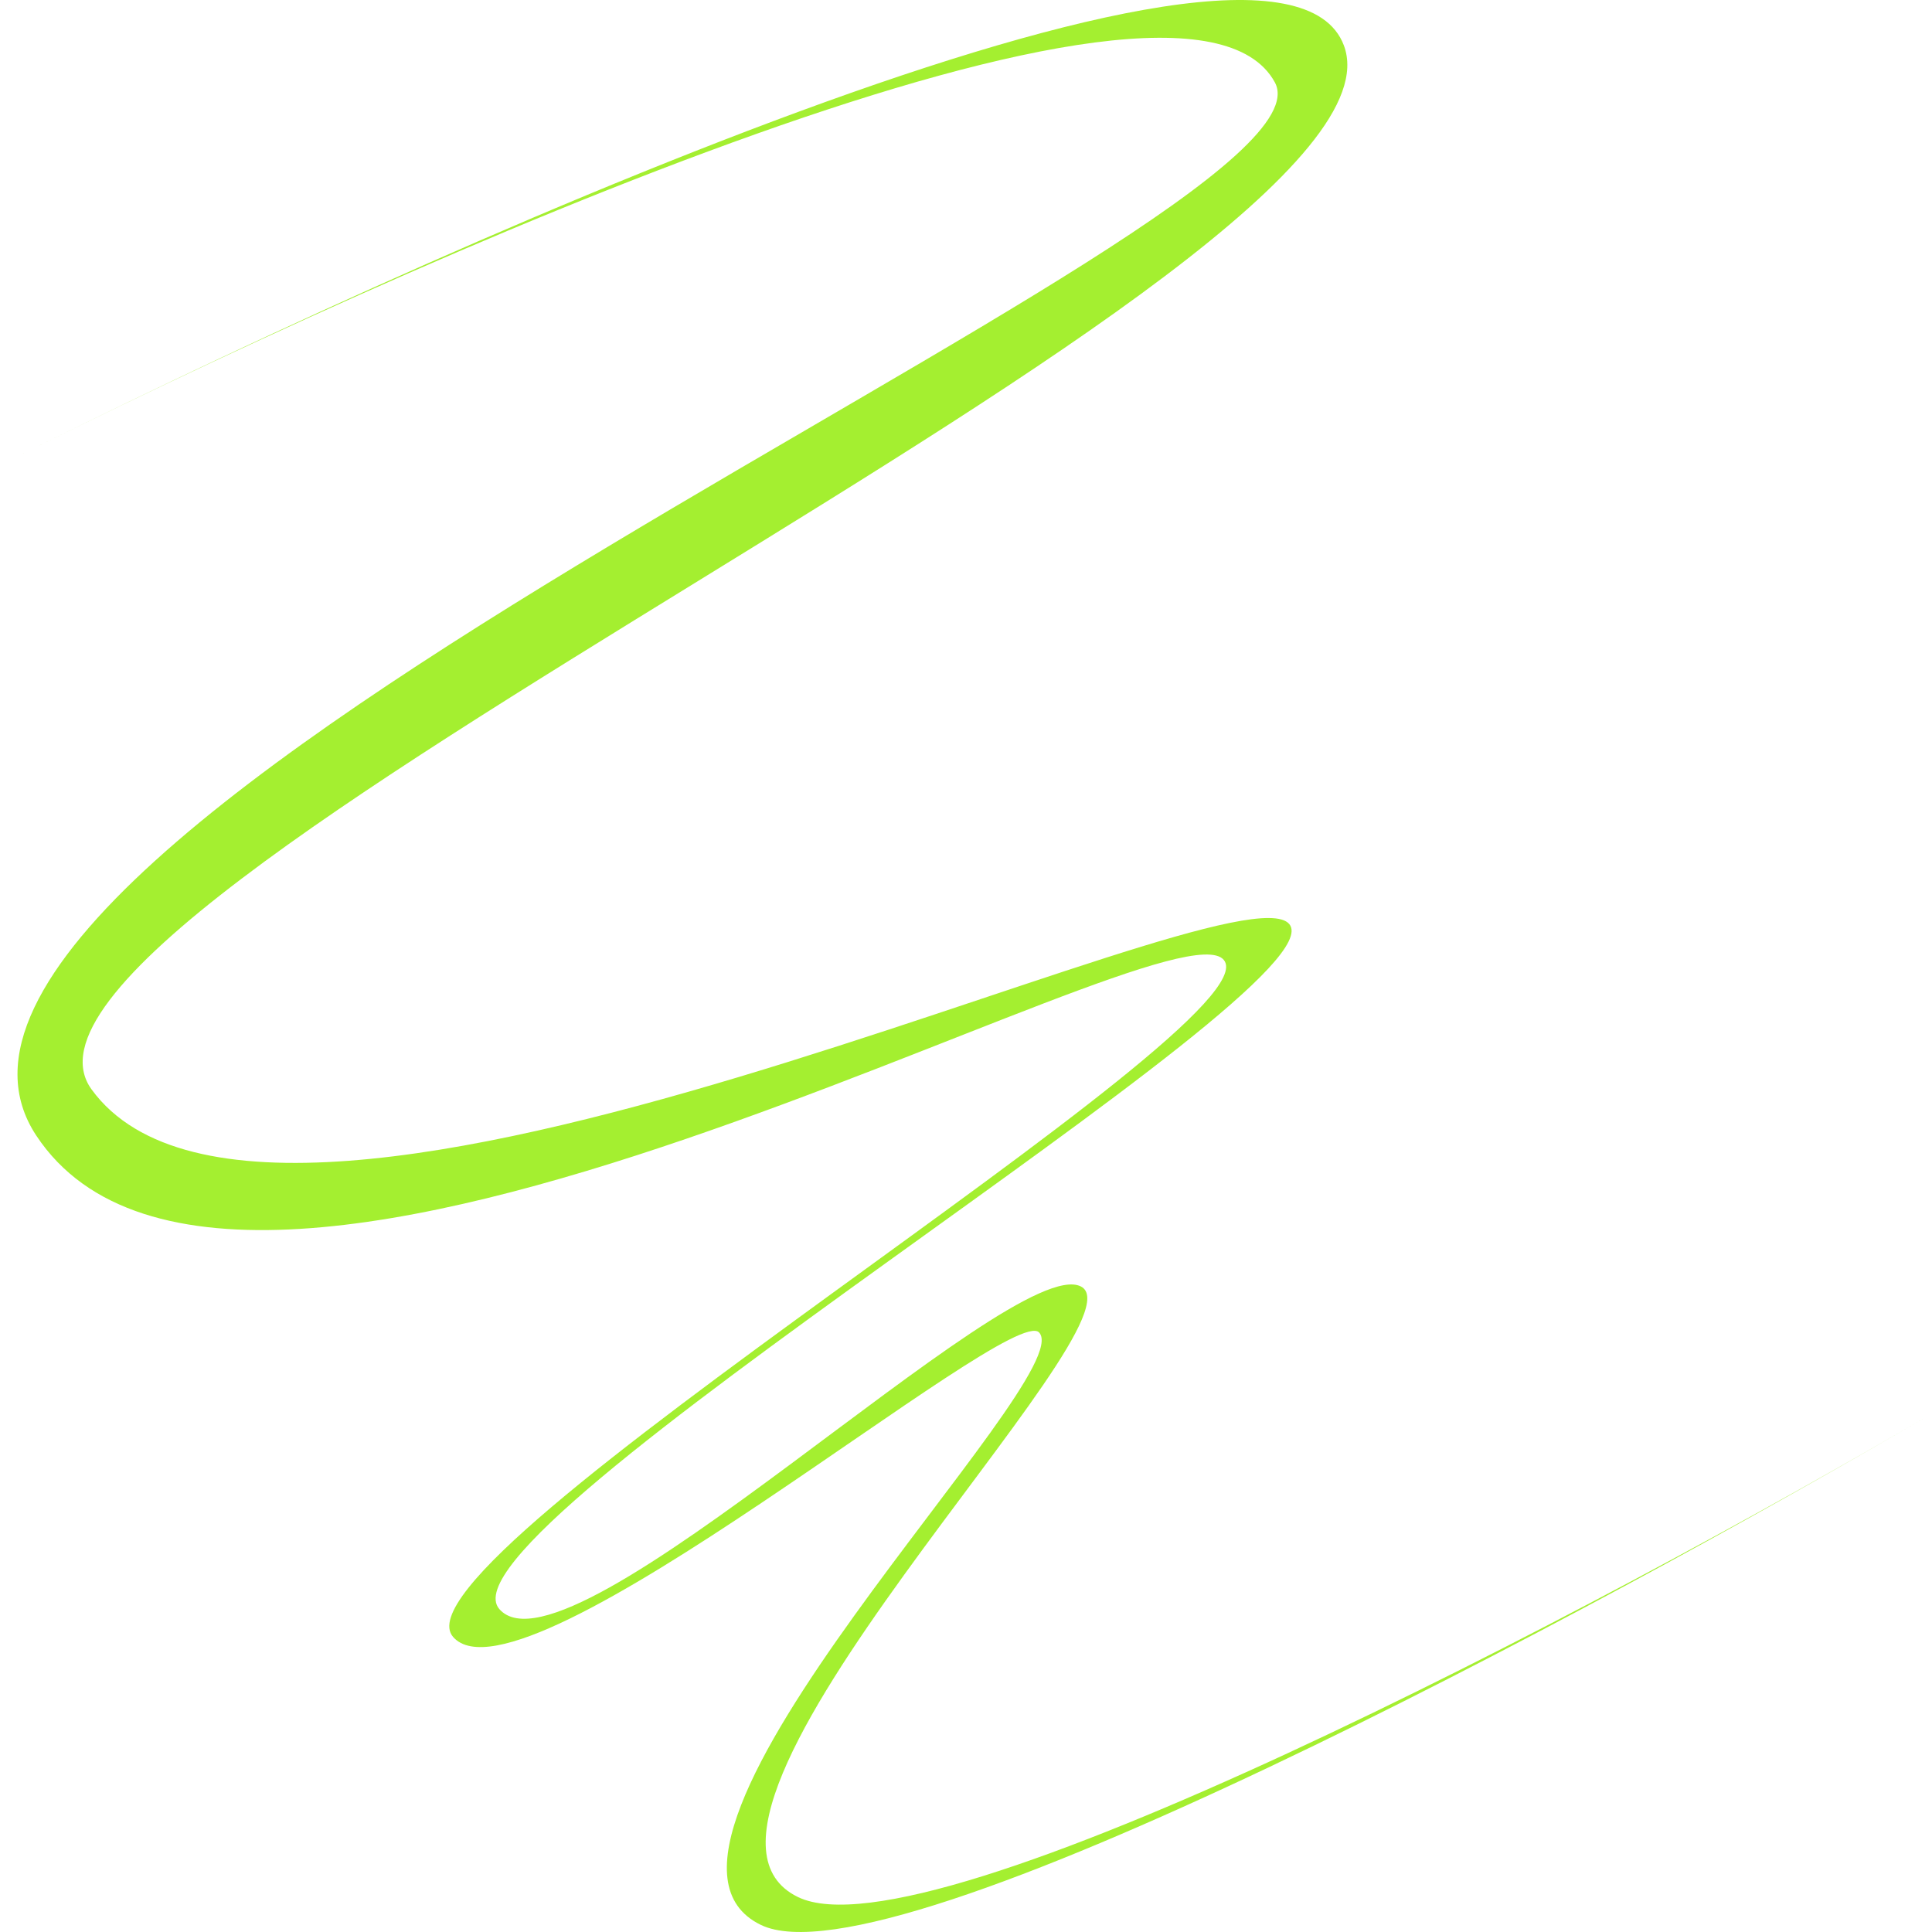 <svg width="424" height="424" viewBox="0 0 424 424" fill="none" xmlns="http://www.w3.org/2000/svg">
<path d="M279.776 18.064C259.7 -18.74 89.671 57.051 0 102.083C89.671 57.051 280.11 -29.269 294.922 9.952C313.436 58.979 -9.889 198.008 20.109 239.102C60.446 294.357 270.961 188.627 282.941 202.79C294.922 216.953 94.346 335.706 109.593 353.138C124.841 370.569 221.951 274.695 237.199 282.322C252.446 289.948 139.179 398.896 175.119 416.327C203.872 430.273 350.304 353.439 424 310.223C350.303 353.439 195.722 436.385 166.97 422.439C131.029 405.008 237.199 302.292 228.05 292.433C221.751 285.645 114.693 376.681 99.445 359.25C84.198 341.818 280.545 224.815 268.564 210.652C256.584 196.489 52.613 316.76 7.96 249.212C-36.694 181.665 296.698 49.084 279.776 18.064Z" fill="#A4EF30"/>
</svg>
